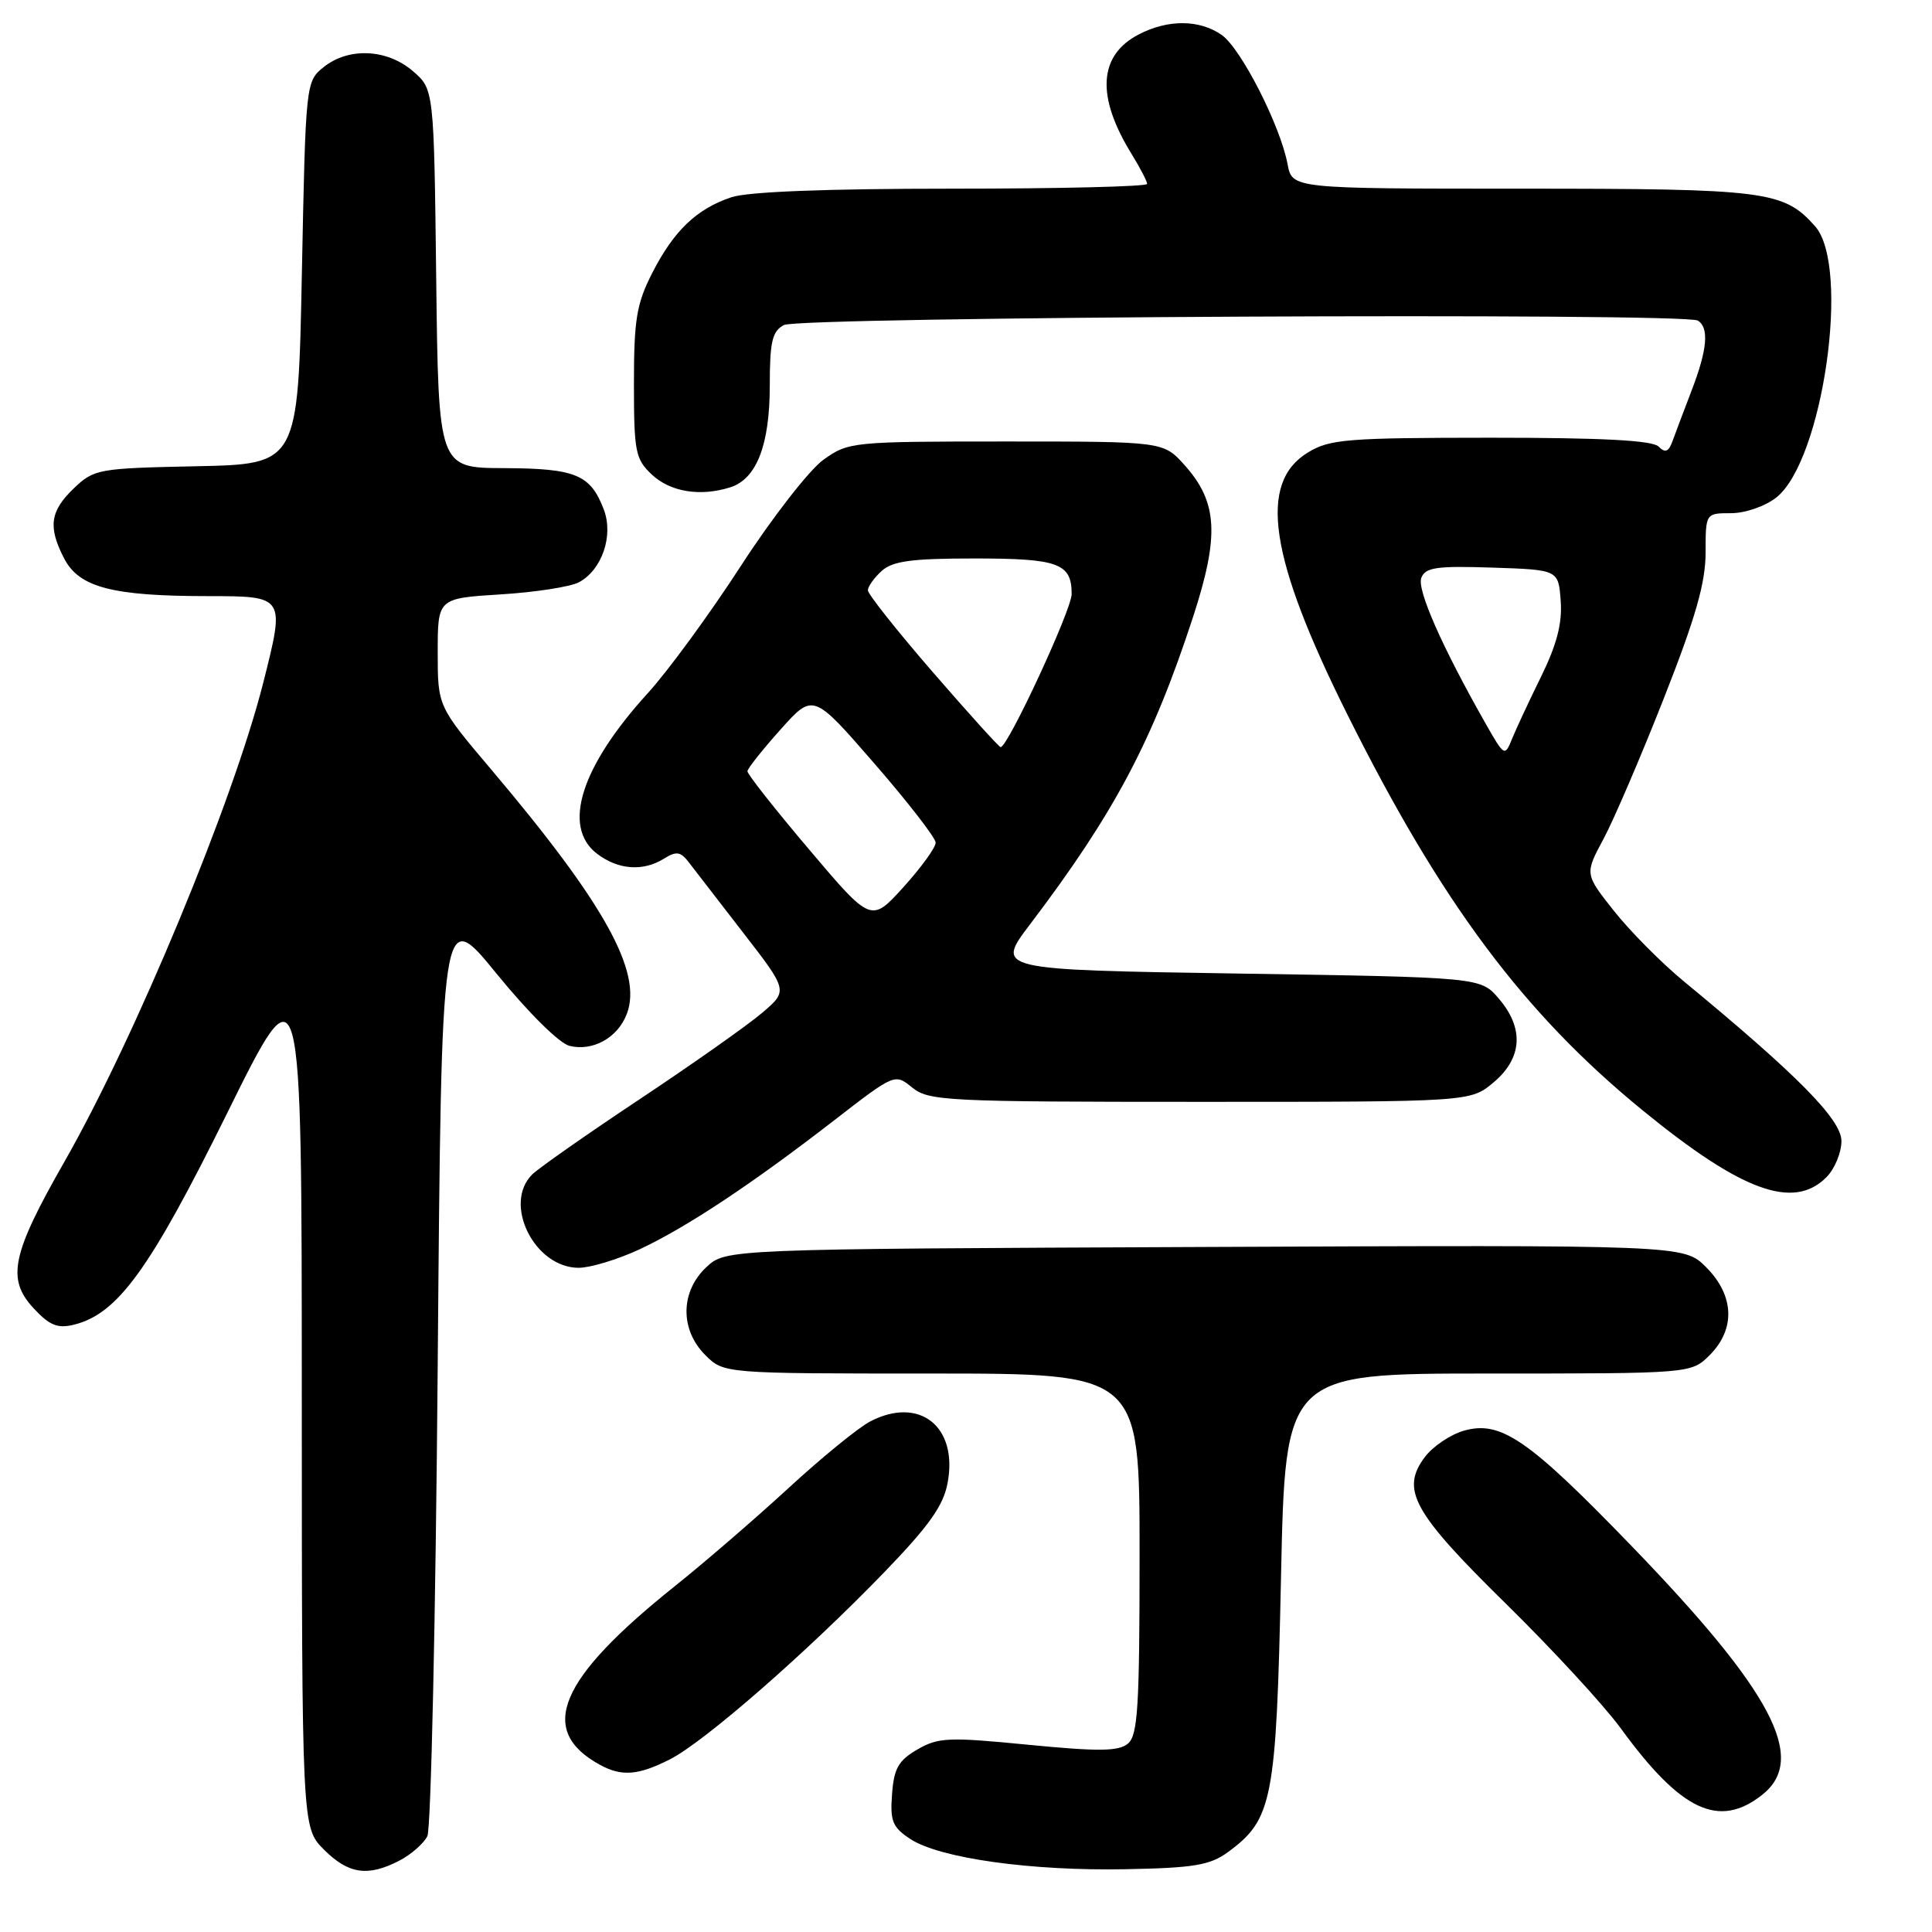 <?xml version="1.0" encoding="UTF-8" standalone="no"?>
<!DOCTYPE svg PUBLIC "-//W3C//DTD SVG 1.1//EN" "http://www.w3.org/Graphics/SVG/1.1/DTD/svg11.dtd" >
<svg xmlns="http://www.w3.org/2000/svg" xmlns:xlink="http://www.w3.org/1999/xlink" version="1.1" viewBox="0 0 256 256">
 <g >
 <path fill="currentColor"
d=" M 52.93 246.54 C 54.48 245.73 56.15 244.27 56.63 243.29 C 57.11 242.30 57.73 214.17 58.00 180.78 C 58.50 120.05 58.50 120.05 65.80 129.02 C 69.98 134.15 74.10 138.24 75.45 138.58 C 78.55 139.35 81.86 137.51 83.06 134.34 C 85.16 128.82 80.10 119.71 65.12 102.00 C 58.00 93.59 58.00 93.59 58.00 86.43 C 58.00 79.28 58.00 79.28 66.34 78.76 C 70.93 78.48 75.59 77.75 76.70 77.16 C 79.77 75.52 81.32 70.98 80.01 67.52 C 78.24 62.88 76.29 62.07 66.80 62.03 C 58.10 62.00 58.10 62.00 57.80 36.91 C 57.50 11.82 57.50 11.82 54.69 9.41 C 51.26 6.46 46.15 6.25 42.86 8.91 C 40.52 10.81 40.50 11.01 40.00 36.16 C 39.50 61.50 39.50 61.50 26.02 61.78 C 12.98 62.05 12.46 62.15 9.77 64.72 C 6.63 67.73 6.34 69.83 8.50 74.00 C 10.49 77.84 14.88 78.99 27.64 78.99 C 37.78 79.00 37.78 79.00 34.89 90.43 C 30.90 106.23 17.90 137.54 8.51 153.98 C 1.54 166.19 0.85 169.47 4.45 173.35 C 6.57 175.63 7.62 176.06 9.79 175.53 C 15.60 174.10 19.85 168.23 30.10 147.50 C 39.98 127.50 39.98 127.50 39.99 184.83 C 40.00 242.15 40.00 242.15 42.92 245.08 C 46.18 248.33 48.73 248.71 52.93 246.54 Z  M 162.70 245.42 C 168.63 241.08 169.11 238.61 169.74 209.00 C 170.31 182.00 170.31 182.00 197.20 182.00 C 224.09 182.00 224.09 182.00 226.55 179.55 C 229.99 176.10 229.81 171.65 226.06 167.90 C 223.11 164.96 223.11 164.96 159.64 165.23 C 96.16 165.50 96.16 165.50 93.58 167.92 C 90.14 171.16 90.09 176.18 93.45 179.55 C 95.91 182.00 95.91 182.00 123.45 182.00 C 151.00 182.00 151.00 182.00 151.00 205.88 C 151.00 226.23 150.77 229.95 149.45 231.04 C 148.21 232.07 145.60 232.10 136.25 231.19 C 125.65 230.15 124.33 230.21 121.55 231.82 C 119.04 233.28 118.45 234.33 118.20 237.74 C 117.93 241.32 118.26 242.13 120.64 243.69 C 124.53 246.23 136.66 247.93 149.20 247.68 C 158.19 247.51 160.34 247.15 162.70 245.42 Z  M 233.48 237.84 C 239.55 233.07 234.90 224.21 216.12 204.78 C 202.48 190.67 198.84 188.18 193.95 189.58 C 192.17 190.10 189.84 191.67 188.79 193.08 C 185.56 197.40 187.22 200.40 199.54 212.50 C 205.70 218.55 212.54 225.97 214.75 229.00 C 222.74 239.97 227.76 242.34 233.48 237.84 Z  M 88.81 233.10 C 93.38 230.76 106.89 218.97 117.17 208.33 C 123.09 202.20 125.00 199.52 125.56 196.51 C 126.97 189.03 121.85 184.96 115.32 188.34 C 113.77 189.14 108.90 193.11 104.50 197.16 C 100.10 201.21 93.35 207.03 89.50 210.11 C 73.99 222.49 71.13 229.27 79.50 233.85 C 82.39 235.43 84.59 235.25 88.81 233.10 Z  M 84.71 165.56 C 90.94 162.65 99.62 156.90 110.53 148.45 C 118.57 142.23 118.57 142.23 120.89 144.12 C 123.08 145.88 125.44 146.00 159.03 146.00 C 194.85 146.00 194.85 146.00 197.92 143.41 C 201.73 140.20 201.97 136.24 198.59 132.31 C 196.18 129.50 196.18 129.50 164.05 129.00 C 131.92 128.50 131.92 128.50 136.47 122.50 C 147.66 107.74 152.69 98.26 158.08 81.77 C 161.60 70.97 161.36 66.56 156.98 61.65 C 154.16 58.50 154.16 58.50 133.33 58.50 C 112.91 58.50 112.43 58.55 109.12 60.91 C 107.26 62.24 102.35 68.54 98.22 74.91 C 94.09 81.29 88.51 88.92 85.81 91.88 C 76.97 101.59 74.45 109.54 79.09 113.11 C 81.89 115.26 85.21 115.51 87.99 113.77 C 89.61 112.76 90.17 112.84 91.23 114.21 C 91.93 115.12 95.18 119.34 98.46 123.57 C 104.43 131.28 104.43 131.28 100.96 134.23 C 99.06 135.85 91.77 140.99 84.76 145.65 C 77.76 150.30 71.35 154.80 70.51 155.63 C 66.60 159.54 70.84 168.01 76.70 167.99 C 78.24 167.98 81.84 166.89 84.71 165.56 Z  M 242.00 156.00 C 243.10 154.90 244.00 152.74 244.00 151.19 C 244.00 148.35 238.15 142.42 223.10 130.02 C 220.13 127.57 215.97 123.37 213.84 120.68 C 209.98 115.80 209.98 115.80 212.48 111.15 C 213.85 108.59 217.45 100.20 220.48 92.50 C 224.68 81.83 225.99 77.25 226.00 73.25 C 226.00 68.00 226.00 68.00 229.37 68.00 C 231.25 68.00 233.88 67.09 235.36 65.93 C 241.55 61.06 245.24 35.29 240.50 29.97 C 236.34 25.29 234.03 25.00 201.64 25.00 C 171.22 25.00 171.22 25.00 170.61 21.75 C 169.65 16.64 164.44 6.42 161.88 4.63 C 158.95 2.58 154.77 2.55 150.91 4.55 C 145.55 7.32 145.22 12.76 149.94 20.40 C 151.07 22.24 152.00 24.02 152.00 24.37 C 152.00 24.72 140.37 25.00 126.15 25.00 C 109.48 25.00 99.09 25.40 96.90 26.14 C 92.30 27.68 89.26 30.59 86.40 36.22 C 84.35 40.25 84.00 42.36 84.00 50.79 C 84.00 59.89 84.19 60.83 86.38 62.89 C 88.83 65.19 92.80 65.83 96.77 64.57 C 100.25 63.47 102.00 58.96 102.00 51.08 C 102.00 45.26 102.32 43.90 103.87 43.07 C 105.93 41.97 223.22 41.40 224.97 42.48 C 226.49 43.42 226.23 46.33 224.16 51.71 C 223.15 54.35 222.01 57.36 221.63 58.42 C 221.10 59.88 220.66 60.06 219.77 59.17 C 218.95 58.35 212.26 58.00 197.55 58.00 C 178.45 58.01 176.20 58.19 173.30 59.96 C 166.68 63.99 168.17 73.90 178.54 94.69 C 190.97 119.61 201.87 134.23 217.66 147.13 C 230.80 157.87 237.64 160.36 242.00 156.00 Z  M 107.22 112.57 C 102.70 107.24 99.02 102.57 99.04 102.19 C 99.07 101.81 101.04 99.33 103.42 96.67 C 107.75 91.83 107.75 91.83 115.86 101.17 C 120.32 106.30 123.97 111.02 123.98 111.65 C 123.99 112.29 122.07 114.94 119.72 117.54 C 115.43 122.27 115.43 122.27 107.22 112.57 Z  M 123.60 89.06 C 118.87 83.60 115.00 78.72 115.00 78.22 C 115.00 77.72 115.82 76.57 116.83 75.65 C 118.29 74.34 120.79 74.00 129.13 74.00 C 140.27 74.00 142.00 74.64 142.00 78.72 C 142.00 80.79 133.55 99.00 132.59 99.00 C 132.38 99.00 128.34 94.53 123.60 89.06 Z  M 196.87 95.91 C 191.08 85.72 187.73 78.13 188.33 76.57 C 188.87 75.18 190.34 74.97 197.73 75.21 C 206.50 75.50 206.50 75.50 206.80 79.62 C 207.02 82.58 206.29 85.39 204.22 89.62 C 202.63 92.85 200.89 96.58 200.35 97.91 C 199.40 100.27 199.33 100.23 196.87 95.91 Z "/>
</g>
</svg>